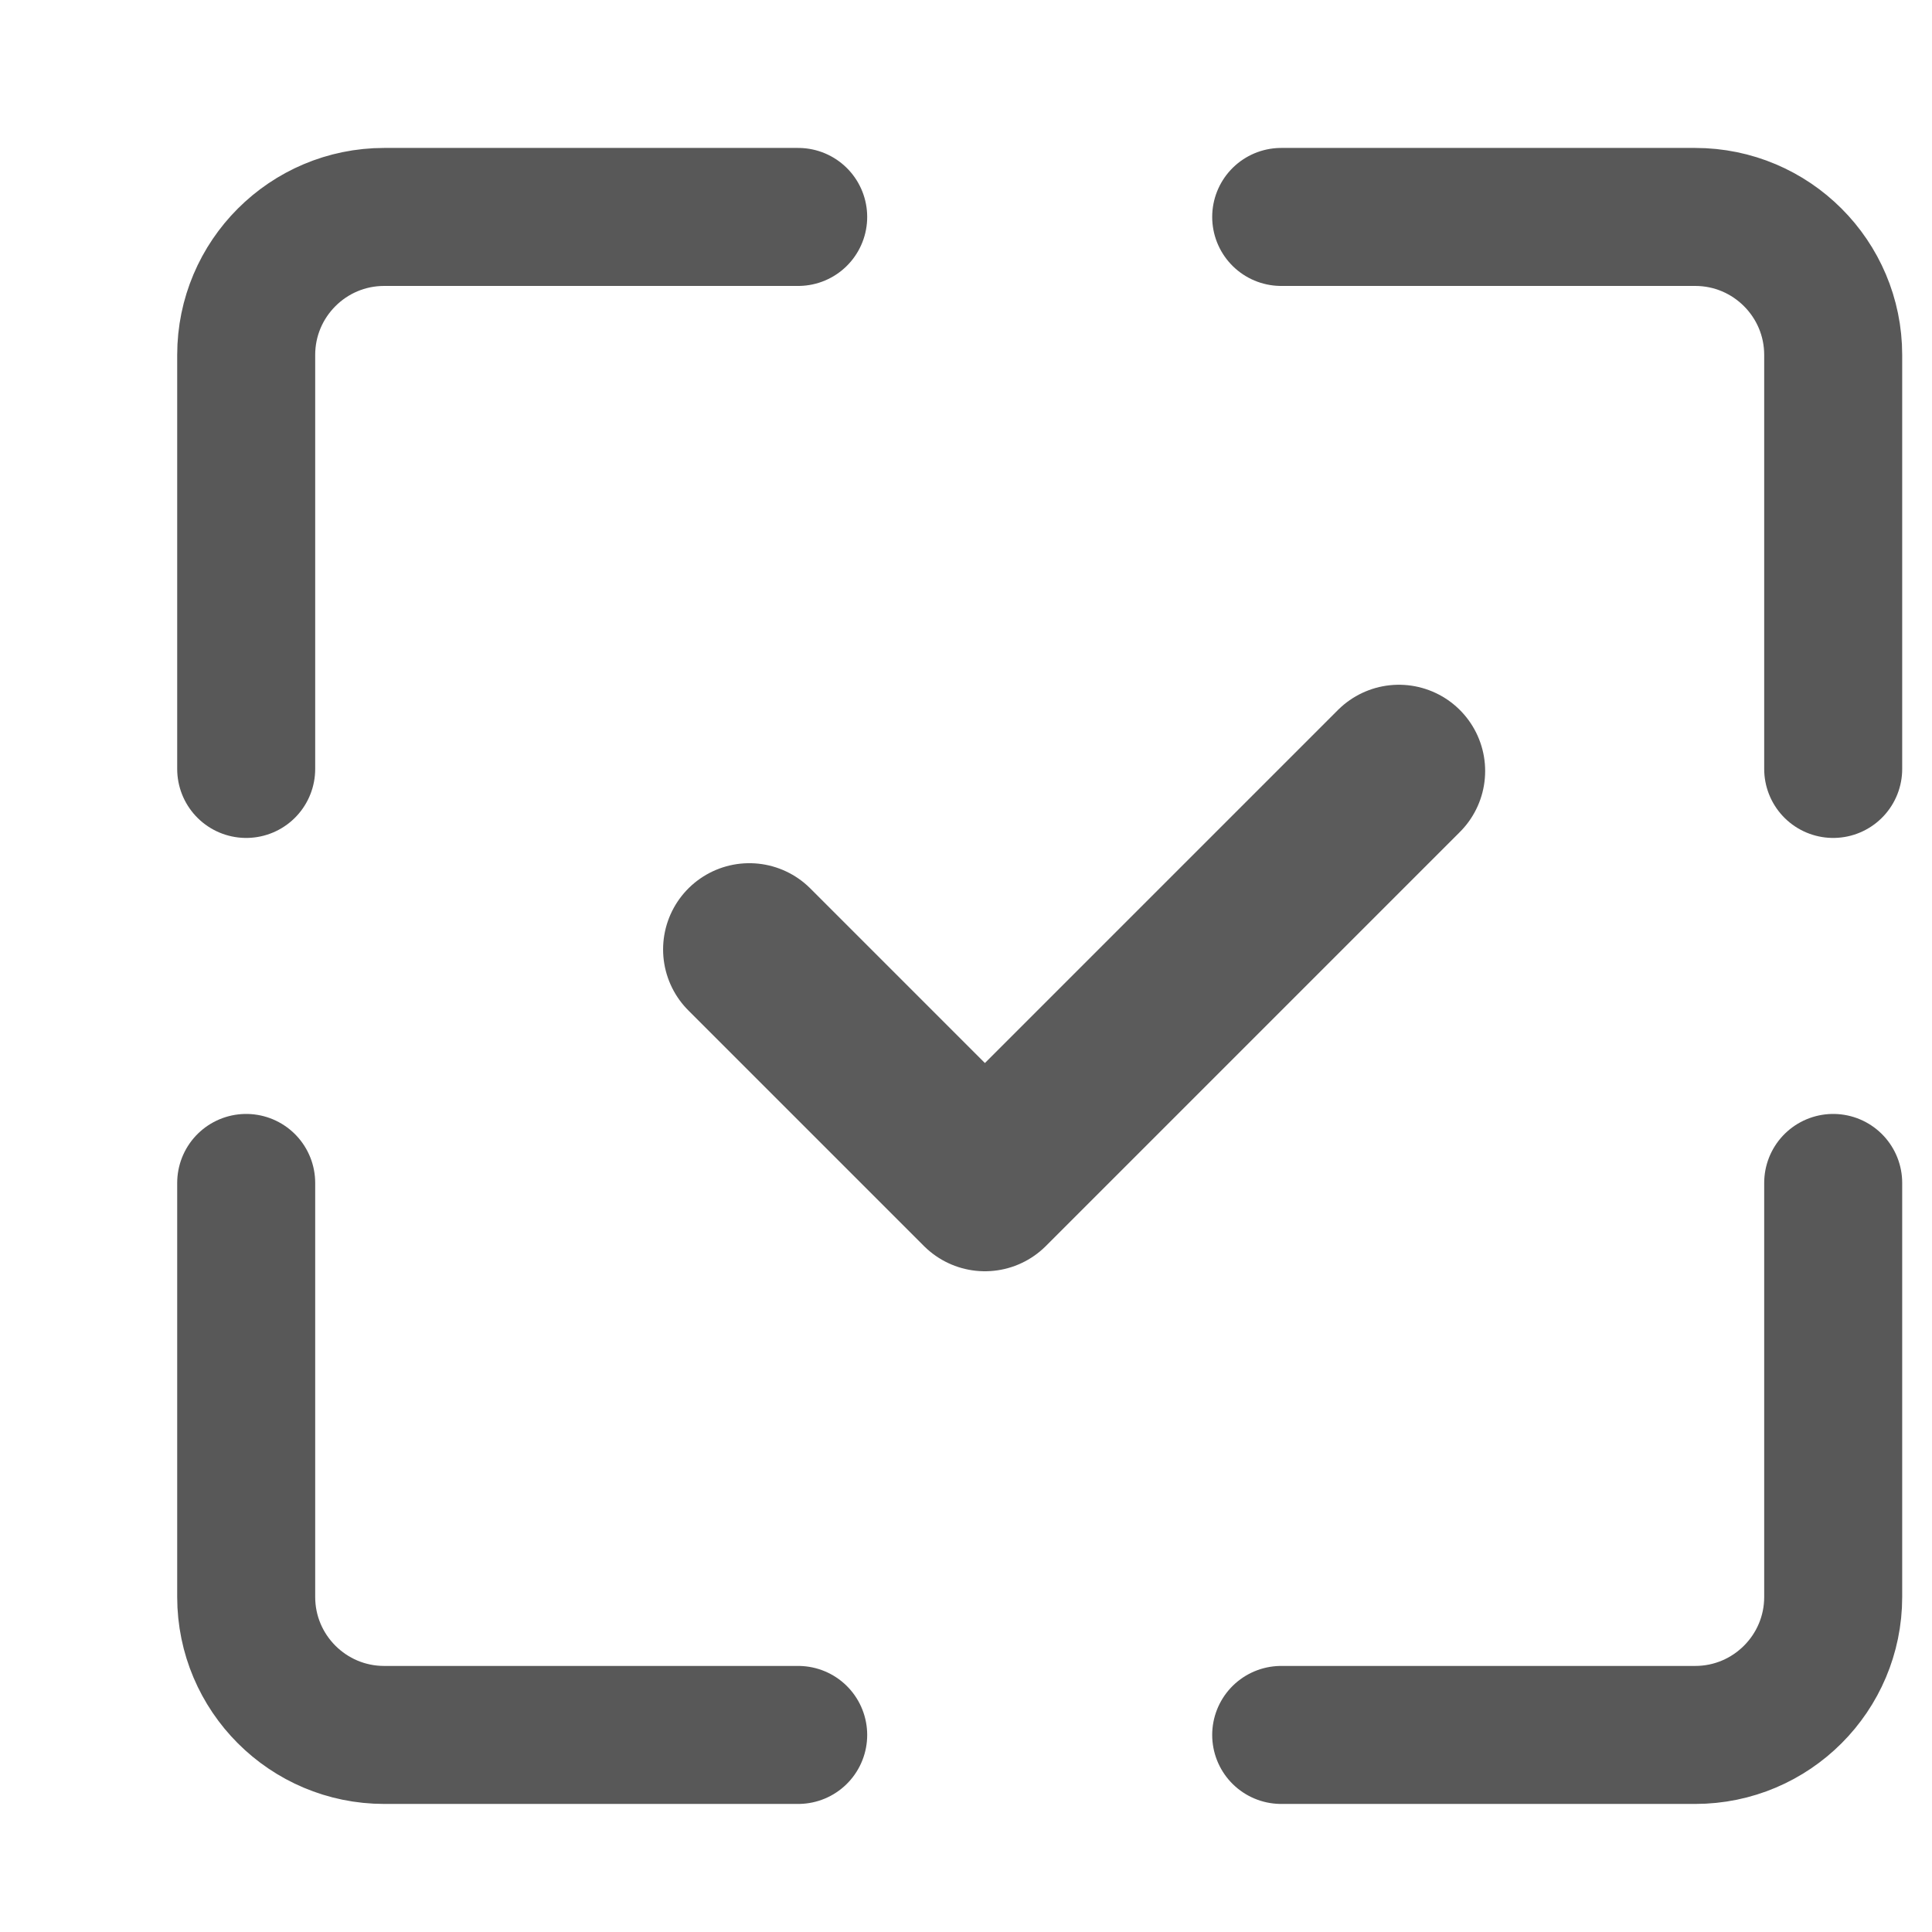 <svg height="14" viewBox="0 0 14 14" width="14" xmlns="http://www.w3.org/2000/svg"><g fill="none" fill-rule="evenodd" transform="translate(1.784 1.572)"><g stroke="#585858" stroke-linecap="round" stroke-linejoin="round"><path d="m0 4v-3c0-.552.448-1 1-1h1.491 1.509"/><path d="m7.5 4v-3c0-.552.448-1 1-1h1.491 1.509" transform="matrix(-1 0 0 1 19 0)"/><path d="m0 11v-3c0-.552.448-1 1-1h1.491 1.509" transform="matrix(1 0 0 -1 0 18)"/><path d="m7.5 11v-3c0-.552.448-1 1-1h1.491 1.509" transform="matrix(-1 0 0 -1 19 18)"/></g><path d="m0 0h8.998v8.998h-8.998z" transform="translate(1.5 1.015)"/><path d="m3.646 5.308 1.707 1.707 3-3" stroke="#5b5b5b" stroke-linecap="round" stroke-linejoin="round" stroke-width="1.25"/></g></svg>